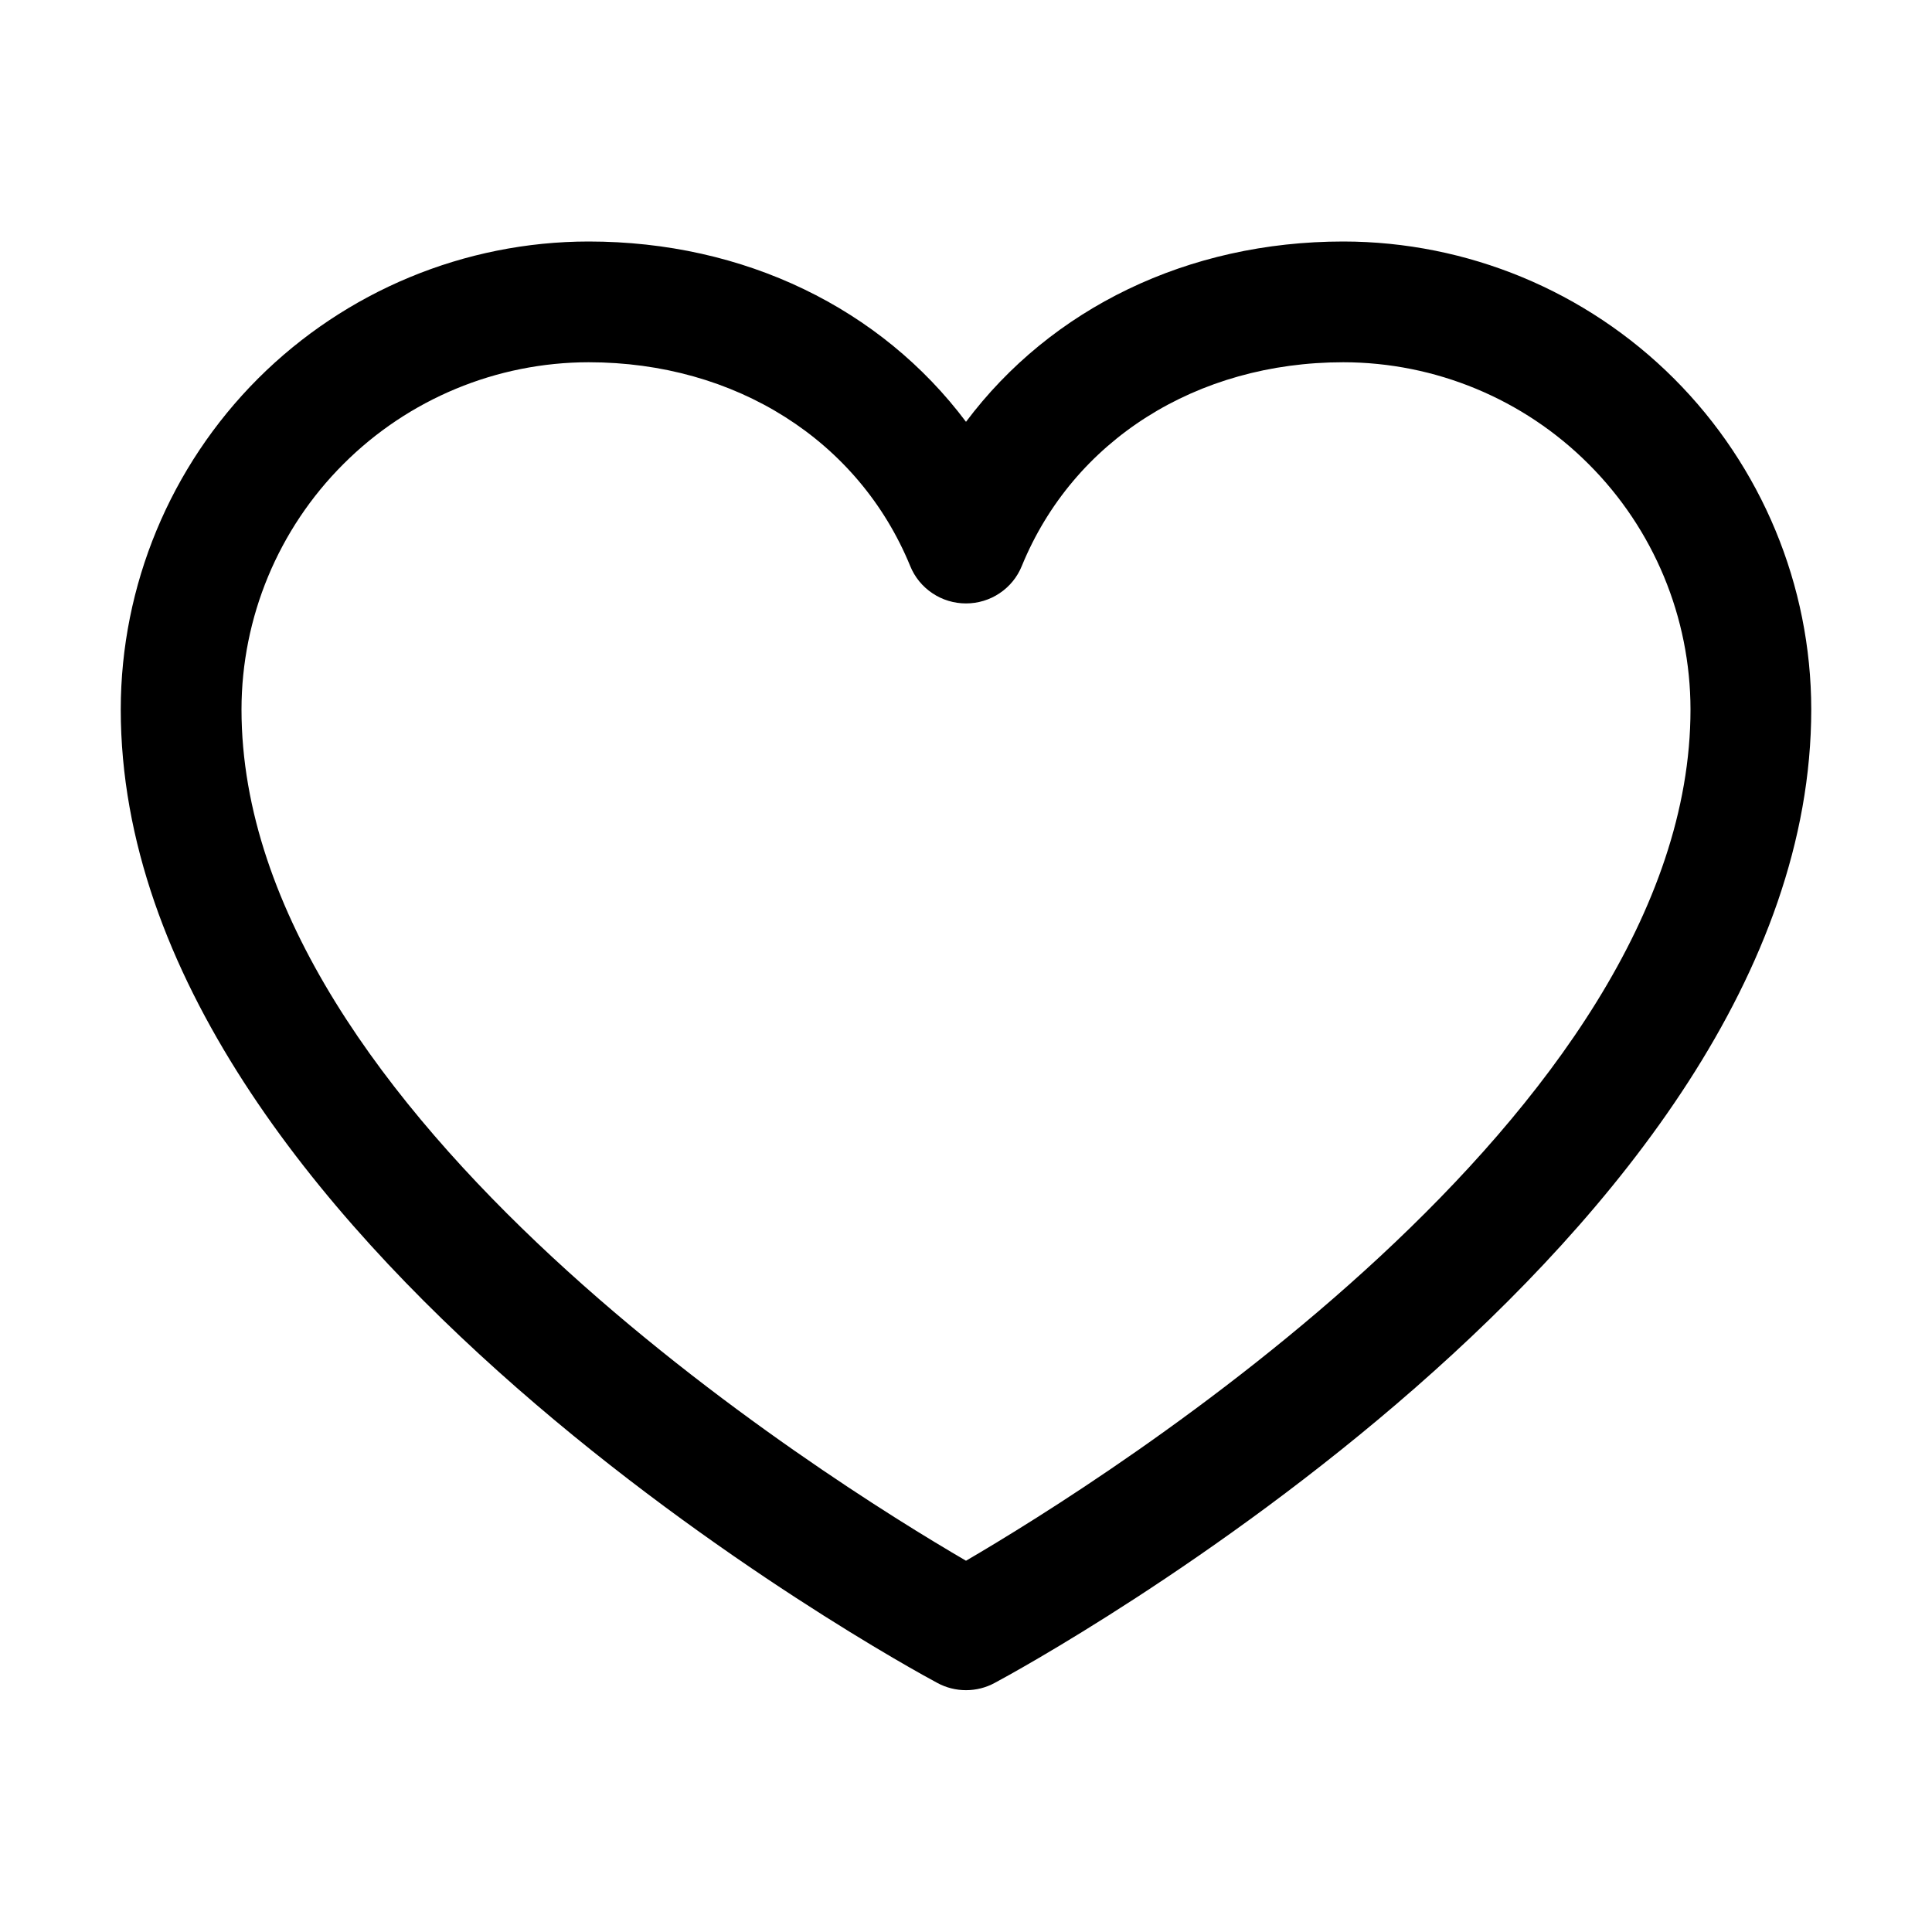 <svg width="18" height="18" viewBox="0 0 18 18" fill="none" xmlns="http://www.w3.org/2000/svg">
<g clip-path="url(#clip0_61_569)">
<path d="M12.516 2.25C11.064 2.25 9.792 2.874 9 3.93C8.208 2.874 6.936 2.25 5.484 2.25C4.329 2.251 3.221 2.711 2.403 3.528C1.586 4.346 1.126 5.454 1.125 6.609C1.125 11.531 8.423 15.515 8.734 15.68C8.815 15.724 8.907 15.747 9 15.747C9.093 15.747 9.185 15.724 9.266 15.68C9.577 15.515 16.875 11.531 16.875 6.609C16.874 5.454 16.414 4.346 15.597 3.528C14.78 2.711 13.671 2.251 12.516 2.25ZM9 14.541C7.716 13.793 2.25 10.384 2.25 6.609C2.251 5.752 2.592 4.93 3.199 4.324C3.805 3.717 4.627 3.376 5.484 3.375C6.852 3.375 8 4.103 8.48 5.273C8.522 5.377 8.594 5.465 8.687 5.527C8.779 5.589 8.888 5.622 9 5.622C9.112 5.622 9.221 5.589 9.313 5.527C9.406 5.465 9.478 5.377 9.52 5.273C10 4.101 11.148 3.375 12.516 3.375C13.373 3.376 14.195 3.717 14.801 4.324C15.408 4.93 15.749 5.752 15.75 6.609C15.75 10.379 10.283 13.792 9 14.541Z" fill="black"/>
</g>
<defs>
<clipPath id="clip0_61_569">
<rect width="18" height="18" fill="white"/>
</clipPath>
</defs>
</svg>
